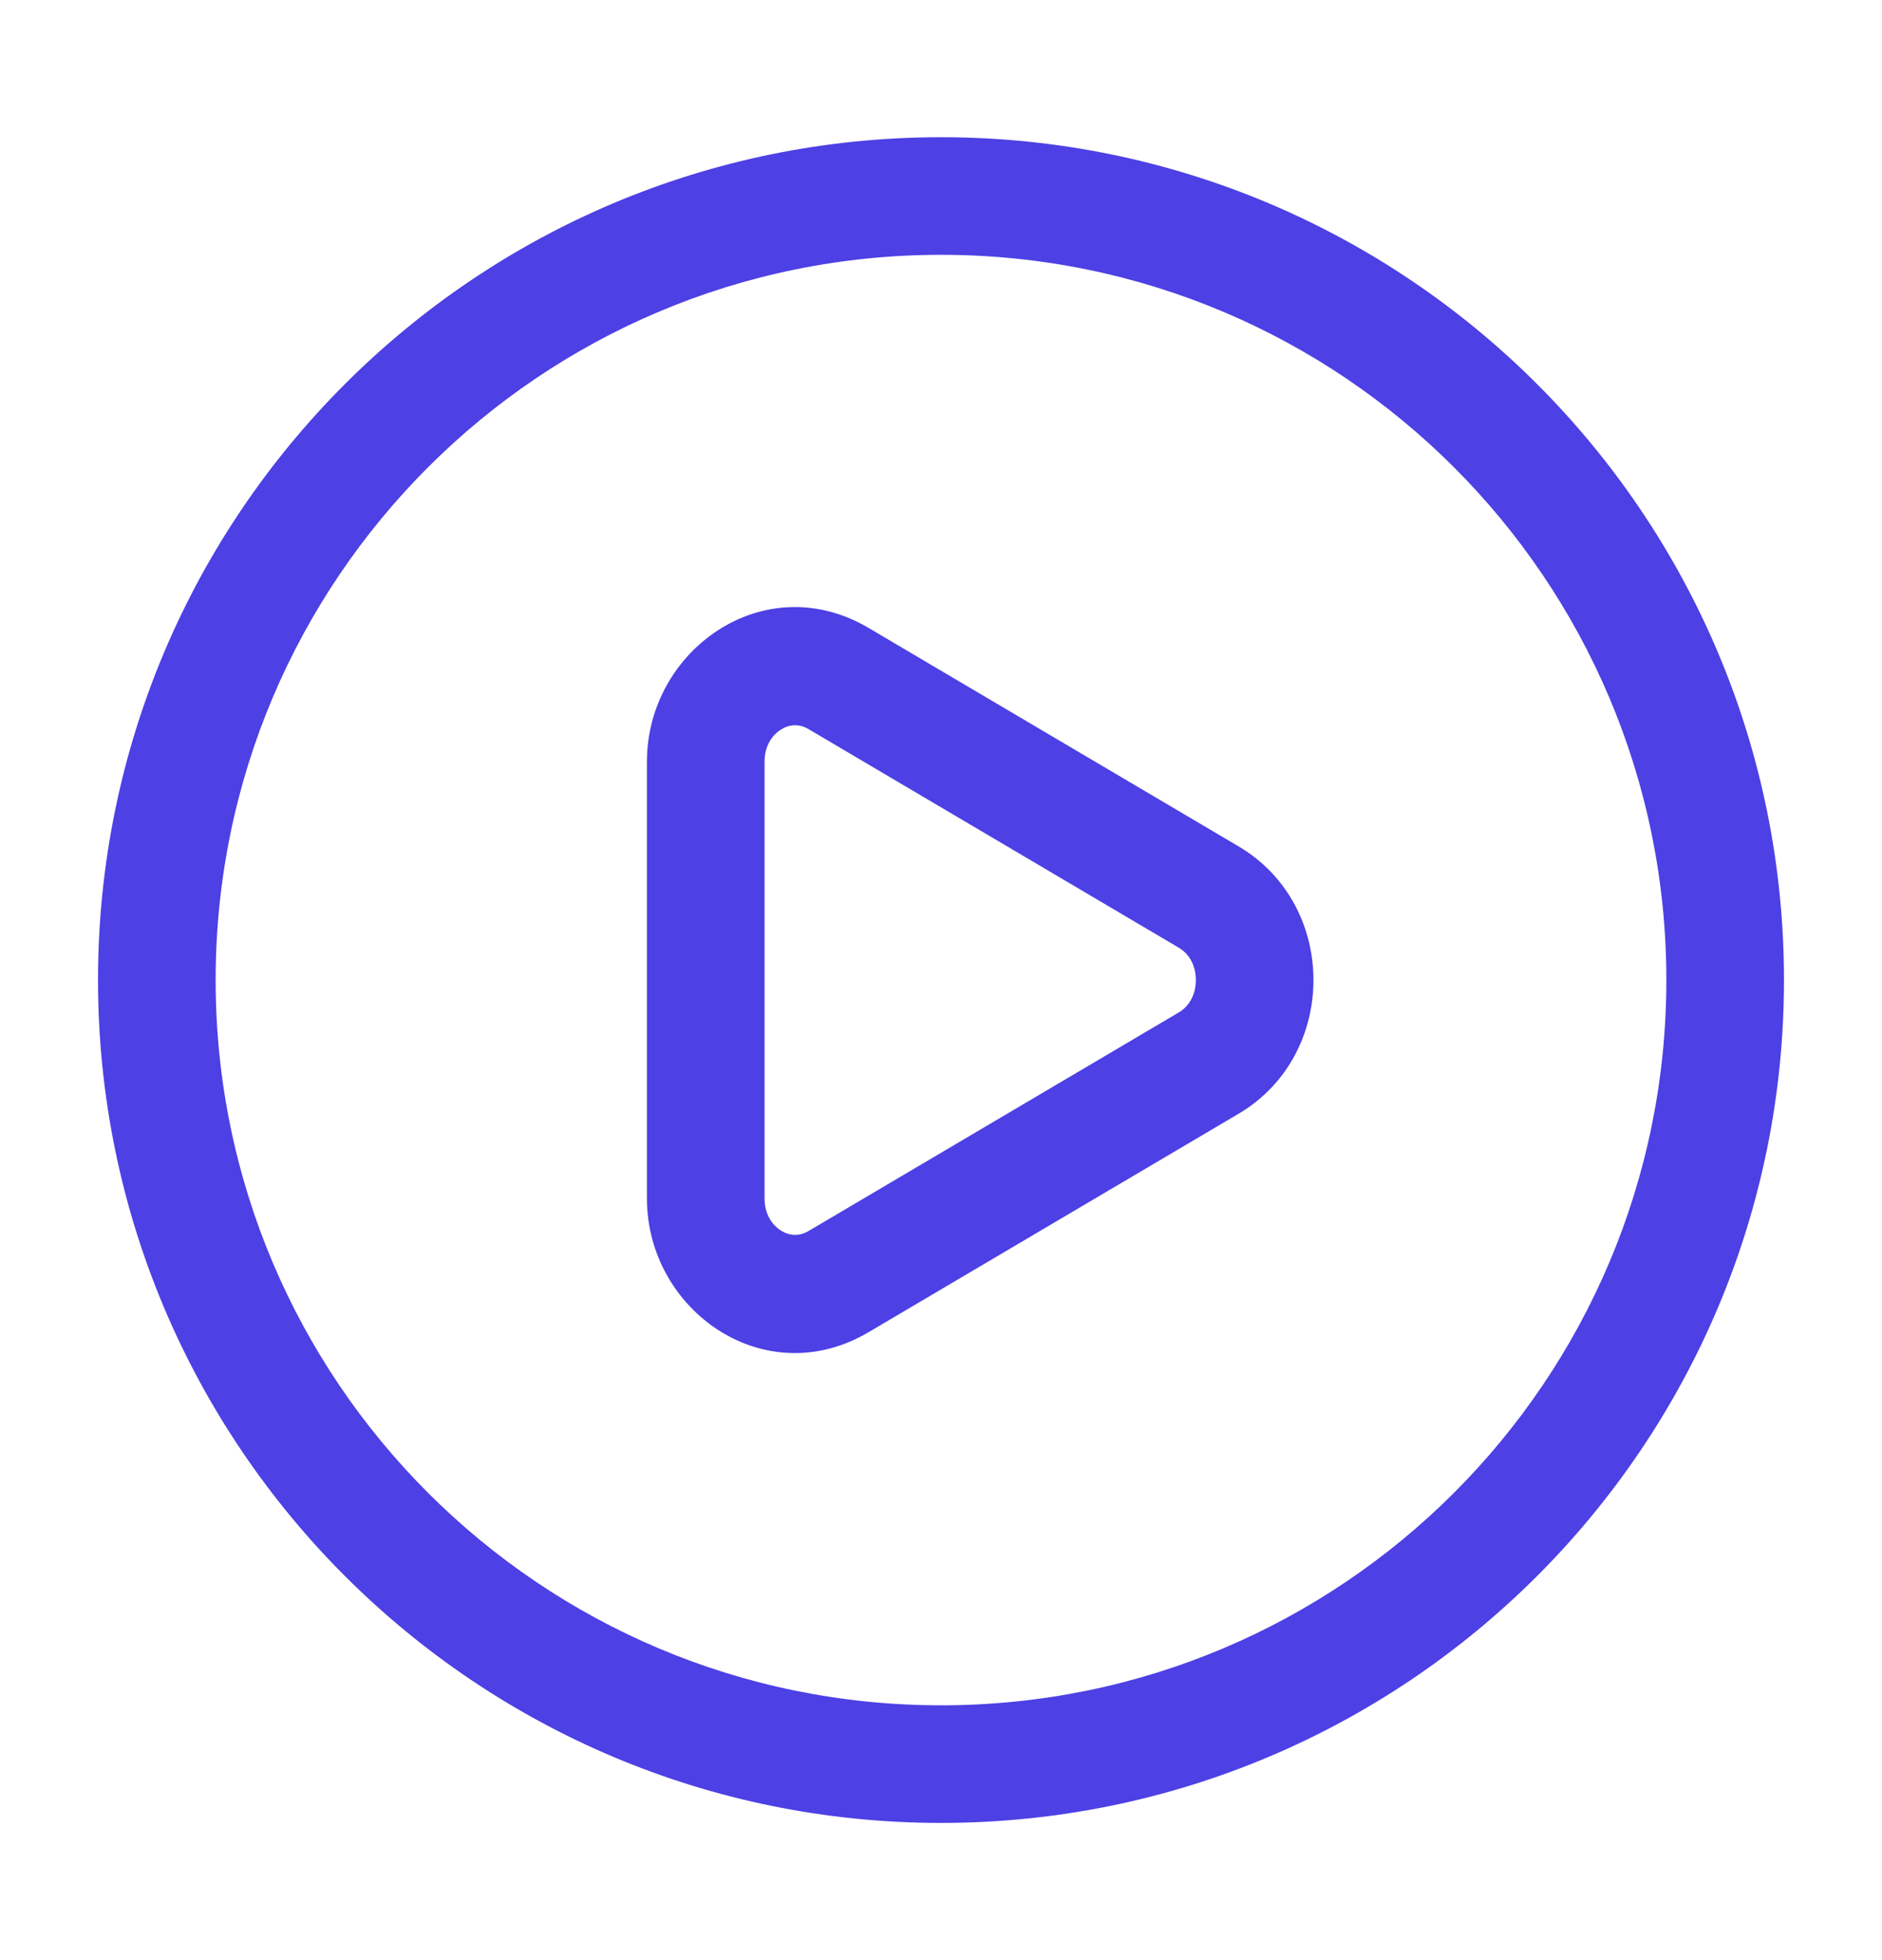 <svg width="24" height="25" viewBox="0 0 24 25" fill="none" xmlns="http://www.w3.org/2000/svg">
<g id="Outline / Video, Audio, Sound / Play Circle">
<g id="Union">
<path fill-rule="evenodd" clip-rule="evenodd" d="M11.075 8.008C9.746 7.224 8.25 8.291 8.25 9.713V15.287C8.25 16.709 9.746 17.776 11.075 16.992L15.795 14.205C17.068 13.453 17.068 11.547 15.795 10.795L11.075 8.008ZM9.75 9.713C9.75 9.515 9.846 9.376 9.959 9.305C10.069 9.236 10.192 9.229 10.312 9.3L15.032 12.087C15.165 12.165 15.25 12.315 15.25 12.5C15.25 12.685 15.165 12.835 15.032 12.913L10.312 15.7C10.192 15.771 10.069 15.764 9.959 15.695C9.846 15.624 9.75 15.485 9.75 15.287V9.713Z" fill="#4D40E4"/>
<path fill-rule="evenodd" clip-rule="evenodd" d="M12 1.75C6.063 1.75 1.25 6.563 1.25 12.5C1.25 18.437 6.063 23.25 12 23.25C17.937 23.25 22.75 18.437 22.75 12.5C22.75 6.563 17.937 1.75 12 1.75ZM2.75 12.5C2.75 7.391 6.891 3.25 12 3.25C17.109 3.25 21.25 7.391 21.25 12.5C21.25 17.609 17.109 21.75 12 21.75C6.891 21.75 2.75 17.609 2.75 12.5Z" fill="#4D40E4"/>
</g>
</g>
</svg>
